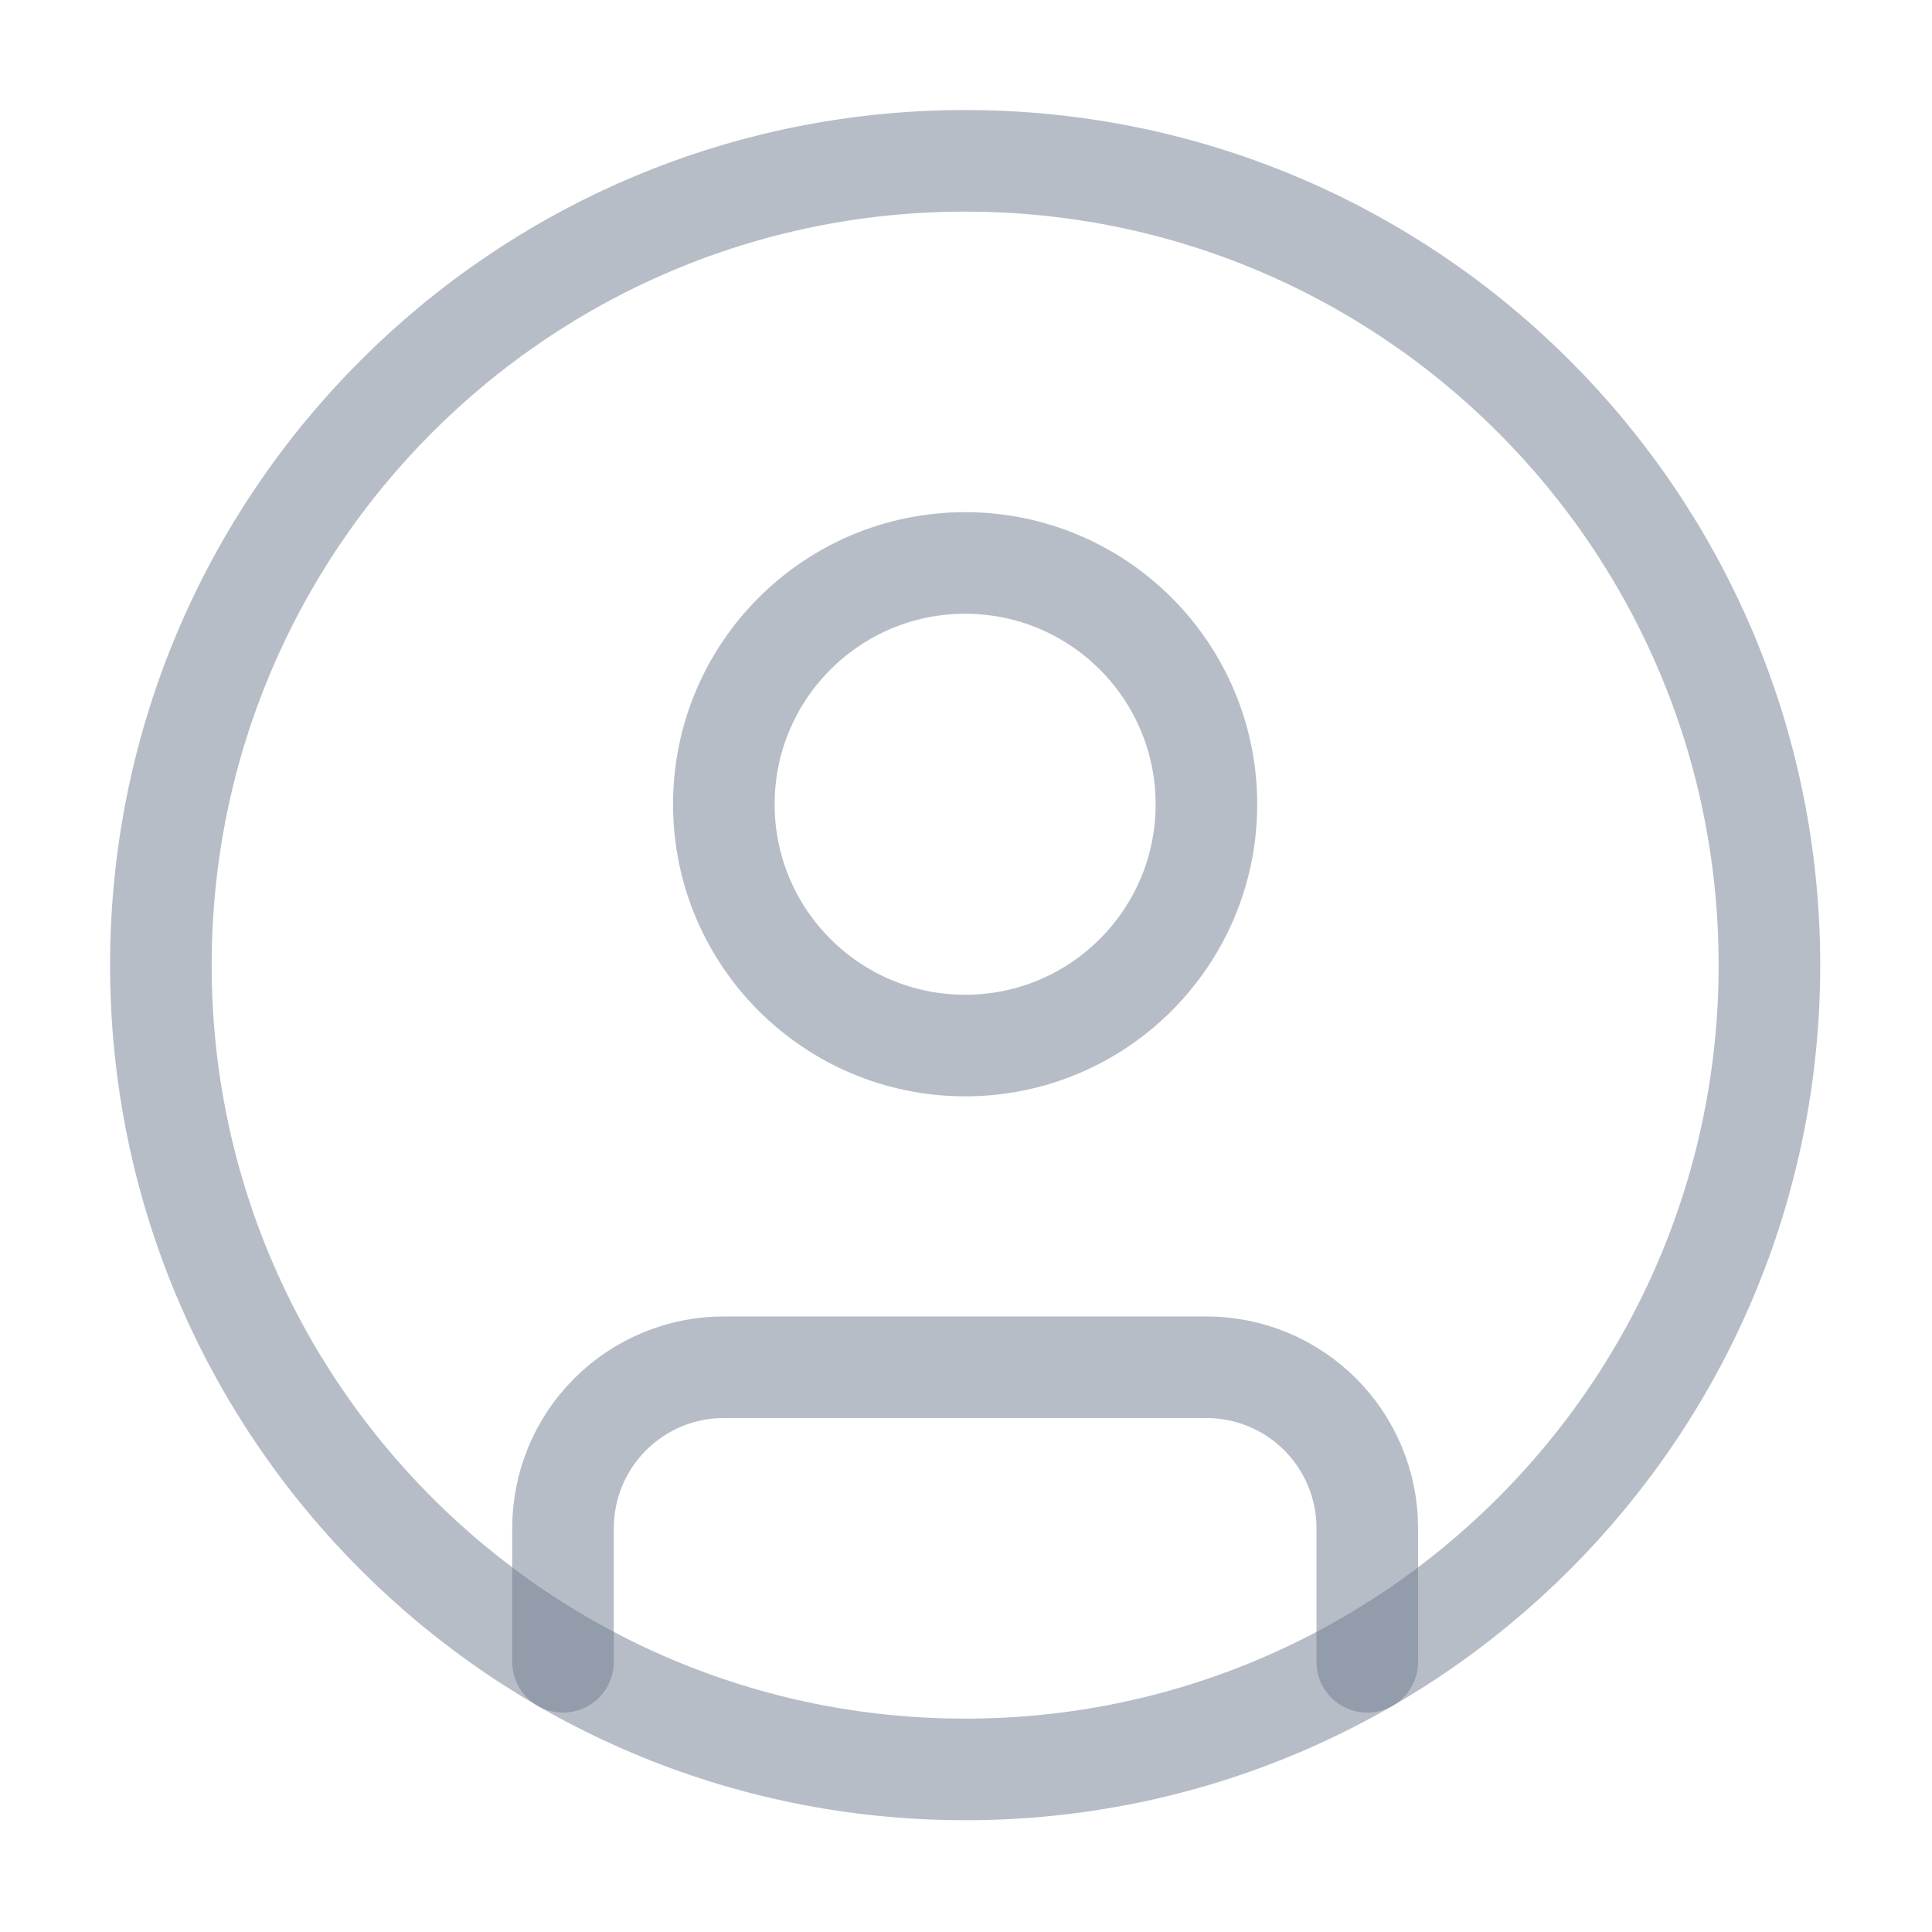 <svg width="41" height="41" viewBox="0 0 41 41" fill="none" xmlns="http://www.w3.org/2000/svg">
<path d="M20.482 37.55C29.908 37.55 37.55 29.908 37.55 20.481C37.55 11.055 29.908 3.413 20.482 3.413C11.055 3.413 3.414 11.055 3.414 20.481C3.414 29.908 11.055 37.55 20.482 37.55Z" stroke="#707D91" stroke-opacity="0.5" stroke-width="2.156" stroke-linecap="round" stroke-linejoin="round"/>
<path d="M20.482 22.188C23.31 22.188 25.602 19.896 25.602 17.068C25.602 14.24 23.31 11.947 20.482 11.947C17.654 11.947 15.361 14.24 15.361 17.068C15.361 19.896 17.654 22.188 20.482 22.188Z" stroke="#707D91" stroke-opacity="0.5" stroke-width="2.156" stroke-linecap="round" stroke-linejoin="round"/>
<path d="M11.948 35.266V32.429C11.948 31.524 12.307 30.655 12.948 30.015C13.588 29.375 14.456 29.015 15.361 29.015H25.602C26.508 29.015 27.376 29.375 28.016 30.015C28.656 30.655 29.016 31.524 29.016 32.429V35.266" stroke="#707D91" stroke-opacity="0.5" stroke-width="2.156" stroke-linecap="round" stroke-linejoin="round"/>
</svg>
